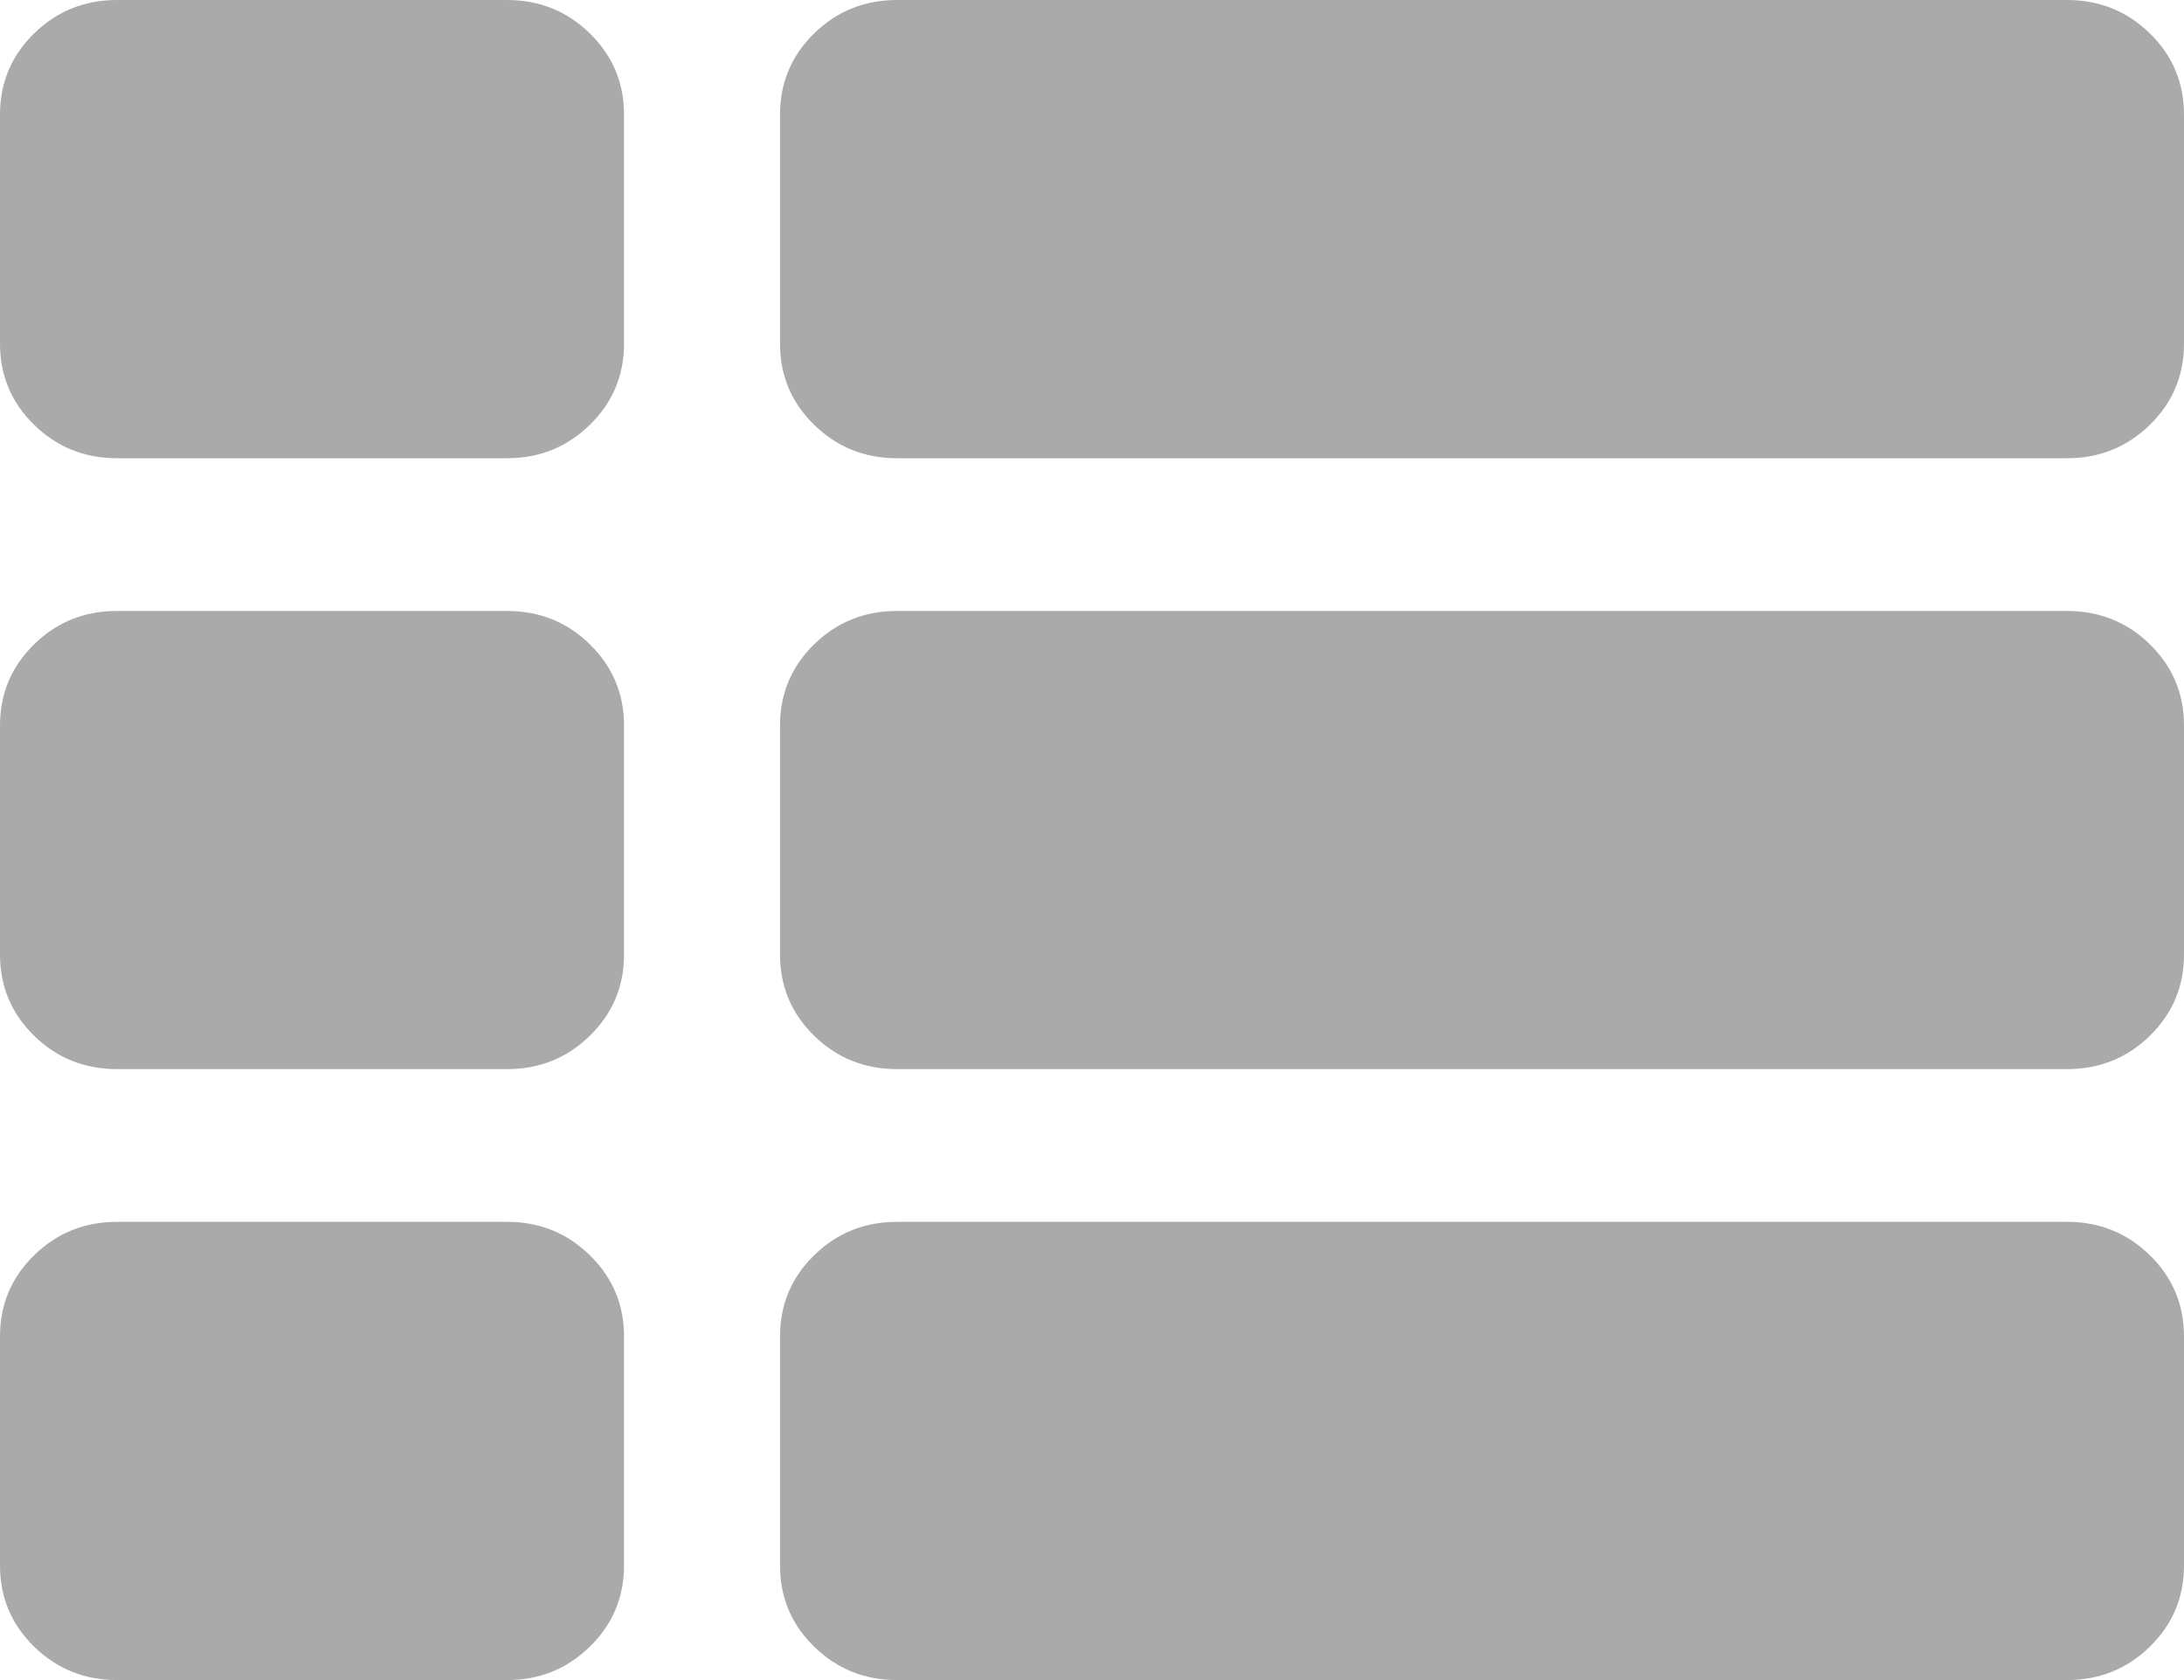 ﻿<?xml version="1.0" encoding="utf-8"?>
<svg version="1.1" xmlns:xlink="http://www.w3.org/1999/xlink" width="26px" height="20px" xmlns="http://www.w3.org/2000/svg">
  <g transform="matrix(1 0 0 1 -1425 -348 )">
    <path d="M 7.022 14.943  C 7.293 15.208  7.429 15.53  7.429 15.909  L 7.429 18.636  C 7.429 19.015  7.293 19.337  7.022 19.602  C 6.751 19.867  6.423 20  6.036 20  L 1.393 20  C 1.006 20  0.677 19.867  0.406 19.602  C 0.135 19.337  0 19.015  0 18.636  L 0 15.909  C 0 15.53  0.135 15.208  0.406 14.943  C 0.677 14.678  1.006 14.545  1.393 14.545  L 6.036 14.545  C 6.423 14.545  6.751 14.678  7.022 14.943  Z M 7.022 7.67  C 7.293 7.936  7.429 8.258  7.429 8.636  L 7.429 11.364  C 7.429 11.742  7.293 12.064  7.022 12.33  C 6.751 12.595  6.423 12.727  6.036 12.727  L 1.393 12.727  C 1.006 12.727  0.677 12.595  0.406 12.33  C 0.135 12.064  0 11.742  0 11.364  L 0 8.636  C 0 8.258  0.135 7.936  0.406 7.67  C 0.677 7.405  1.006 7.273  1.393 7.273  L 6.036 7.273  C 6.423 7.273  6.751 7.405  7.022 7.67  Z M 25.594 14.943  C 25.865 15.208  26 15.53  26 15.909  L 26 18.636  C 26 19.015  25.865 19.337  25.594 19.602  C 25.323 19.867  24.994 20  24.607 20  L 10.679 20  C 10.292 20  9.963 19.867  9.692 19.602  C 9.421 19.337  9.286 19.015  9.286 18.636  L 9.286 15.909  C 9.286 15.53  9.421 15.208  9.692 14.943  C 9.963 14.678  10.292 14.545  10.679 14.545  L 24.607 14.545  C 24.994 14.545  25.323 14.678  25.594 14.943  Z M 7.022 0.398  C 7.293 0.663  7.429 0.985  7.429 1.364  L 7.429 4.091  C 7.429 4.47  7.293 4.792  7.022 5.057  C 6.751 5.322  6.423 5.455  6.036 5.455  L 1.393 5.455  C 1.006 5.455  0.677 5.322  0.406 5.057  C 0.135 4.792  0 4.47  0 4.091  L 0 1.364  C 0 0.985  0.135 0.663  0.406 0.398  C 0.677 0.133  1.006 0  1.393 0  L 6.036 0  C 6.423 0  6.751 0.133  7.022 0.398  Z M 25.594 7.67  C 25.865 7.936  26 8.258  26 8.636  L 26 11.364  C 26 11.742  25.865 12.064  25.594 12.33  C 25.323 12.595  24.994 12.727  24.607 12.727  L 10.679 12.727  C 10.292 12.727  9.963 12.595  9.692 12.33  C 9.421 12.064  9.286 11.742  9.286 11.364  L 9.286 8.636  C 9.286 8.258  9.421 7.936  9.692 7.67  C 9.963 7.405  10.292 7.273  10.679 7.273  L 24.607 7.273  C 24.994 7.273  25.323 7.405  25.594 7.67  Z M 25.594 0.398  C 25.865 0.663  26 0.985  26 1.364  L 26 4.091  C 26 4.47  25.865 4.792  25.594 5.057  C 25.323 5.322  24.994 5.455  24.607 5.455  L 10.679 5.455  C 10.292 5.455  9.963 5.322  9.692 5.057  C 9.421 4.792  9.286 4.47  9.286 4.091  L 9.286 1.364  C 9.286 0.985  9.421 0.663  9.692 0.398  C 9.963 0.133  10.292 0  10.679 0  L 24.607 0  C 24.994 0  25.323 0.133  25.594 0.398  Z " fill-rule="nonzero" fill="#aaaaaa" stroke="none" transform="matrix(1 0 0 1 1425 348 )" />
  </g>
</svg>